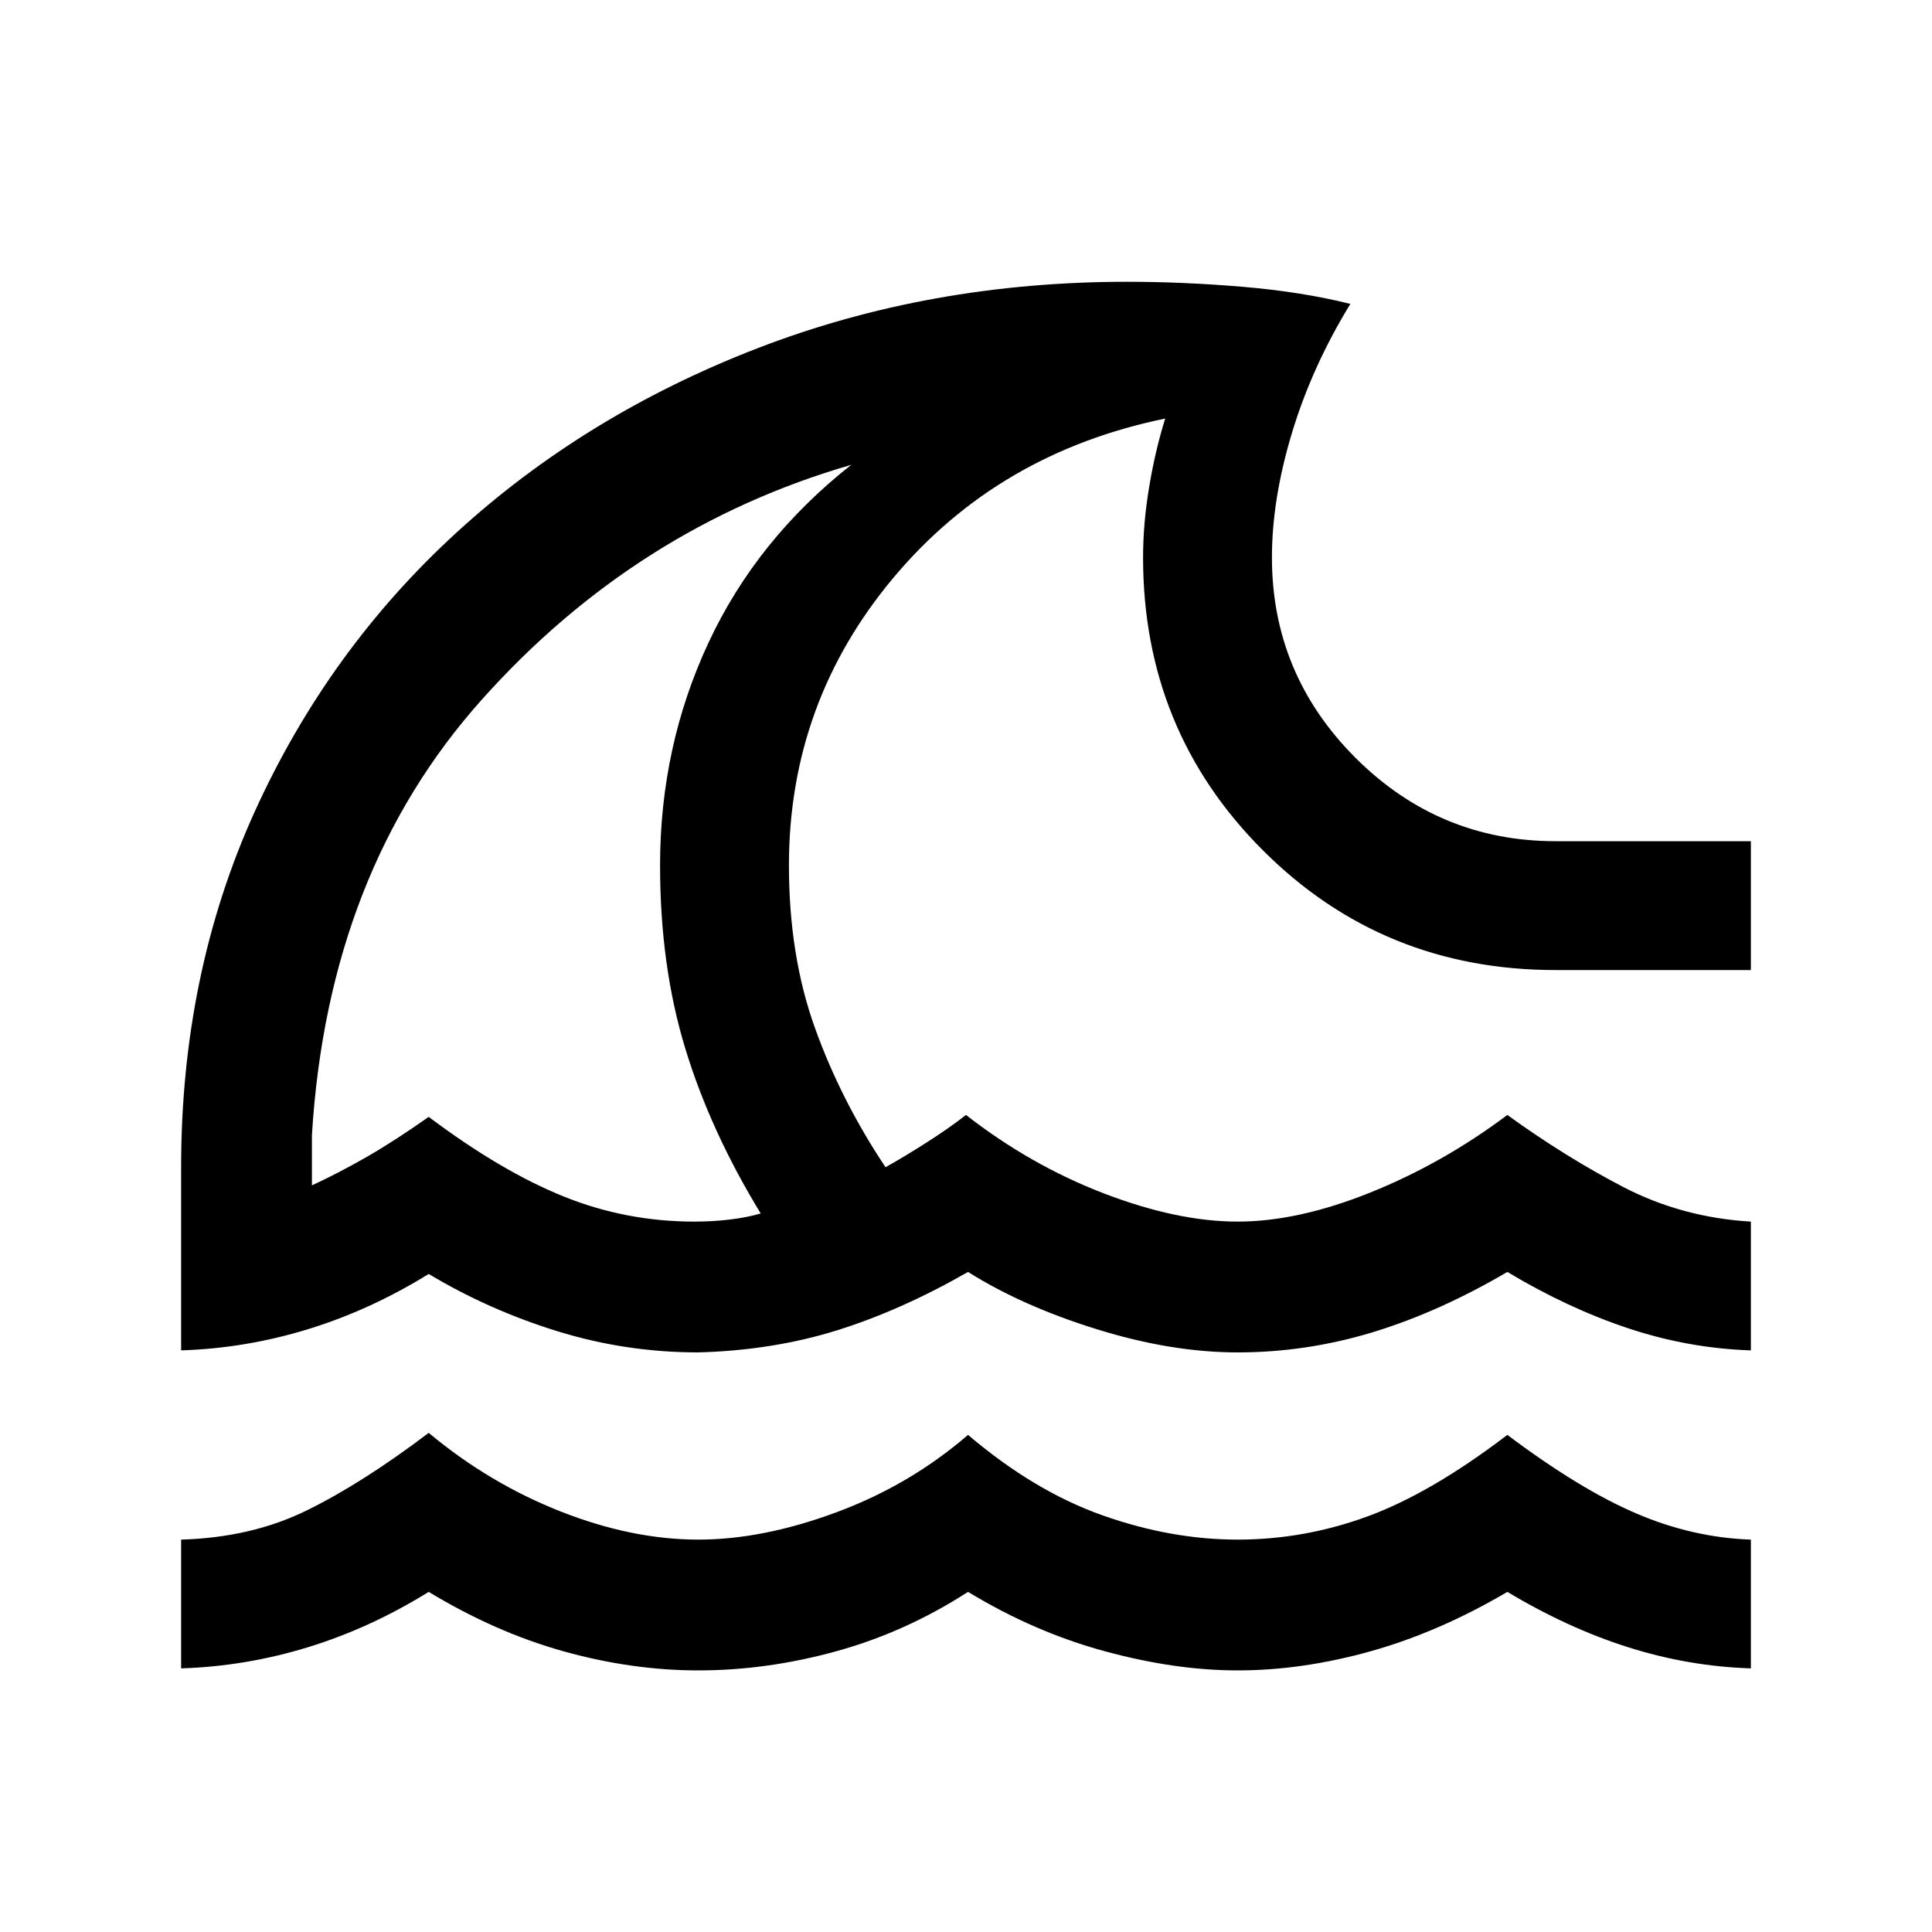 <svg xmlns="http://www.w3.org/2000/svg" height="20" width="20"><path d="M1.875 17.271V15.938Q2.604 15.917 3.177 15.635Q3.75 15.354 4.438 14.833Q5.062 15.354 5.802 15.646Q6.542 15.938 7.229 15.938Q7.896 15.938 8.656 15.656Q9.417 15.375 10.021 14.854Q10.708 15.438 11.417 15.688Q12.125 15.938 12.812 15.938Q13.5 15.938 14.156 15.698Q14.812 15.458 15.604 14.854Q16.354 15.417 16.938 15.667Q17.521 15.917 18.125 15.938V17.271Q17.479 17.25 16.854 17.052Q16.229 16.854 15.604 16.479Q14.896 16.896 14.188 17.094Q13.479 17.292 12.812 17.292Q12.167 17.292 11.438 17.094Q10.708 16.896 10.021 16.479Q9.375 16.896 8.656 17.094Q7.938 17.292 7.229 17.292Q6.542 17.292 5.833 17.094Q5.125 16.896 4.438 16.479Q3.833 16.854 3.188 17.052Q2.542 17.25 1.875 17.271ZM1.875 13.979V12.083Q1.875 10.083 2.635 8.406Q3.396 6.729 4.729 5.51Q6.062 4.292 7.844 3.604Q9.625 2.917 11.667 2.917Q12.25 2.917 12.865 2.969Q13.479 3.021 13.979 3.146Q13.583 3.792 13.375 4.479Q13.167 5.167 13.167 5.771Q13.167 6.979 14.031 7.844Q14.896 8.708 16.104 8.708H18.125V10.042H16.104Q14.312 10.042 13.073 8.802Q11.833 7.562 11.833 5.771Q11.833 5.417 11.896 5.042Q11.958 4.667 12.062 4.333Q10.333 4.688 9.25 5.979Q8.167 7.271 8.167 8.958Q8.167 9.896 8.438 10.646Q8.708 11.396 9.167 12.083Q9.354 11.979 9.583 11.833Q9.812 11.688 10 11.542Q10.667 12.062 11.427 12.354Q12.188 12.646 12.812 12.646Q13.438 12.646 14.188 12.344Q14.938 12.042 15.604 11.542Q16.208 11.979 16.812 12.292Q17.417 12.604 18.125 12.646V13.979Q17.479 13.958 16.854 13.75Q16.229 13.542 15.604 13.167Q14.896 13.583 14.208 13.792Q13.521 14 12.812 14Q12.125 14 11.354 13.76Q10.583 13.521 10.021 13.167Q9.333 13.562 8.667 13.771Q8 13.979 7.229 14Q6.479 14 5.771 13.781Q5.062 13.562 4.438 13.188Q3.833 13.562 3.188 13.76Q2.542 13.958 1.875 13.979ZM7.188 12.646Q7.375 12.646 7.552 12.625Q7.729 12.604 7.875 12.562Q7.354 11.708 7.094 10.854Q6.833 10 6.833 8.958Q6.833 7.729 7.333 6.656Q7.833 5.583 8.812 4.812Q6.583 5.458 4.99 7.24Q3.396 9.021 3.229 11.75V12.271Q3.5 12.146 3.792 11.979Q4.083 11.812 4.438 11.562Q5.188 12.125 5.833 12.385Q6.479 12.646 7.188 12.646ZM6.021 8.729Q6.021 8.729 6.021 8.729Q6.021 8.729 6.021 8.729Q6.021 8.729 6.021 8.729Q6.021 8.729 6.021 8.729Q6.021 8.729 6.021 8.729Q6.021 8.729 6.021 8.729Q6.021 8.729 6.021 8.729Q6.021 8.729 6.021 8.729Q6.021 8.729 6.021 8.729Q6.021 8.729 6.021 8.729Q6.021 8.729 6.021 8.729Q6.021 8.729 6.021 8.729Z"/></svg>